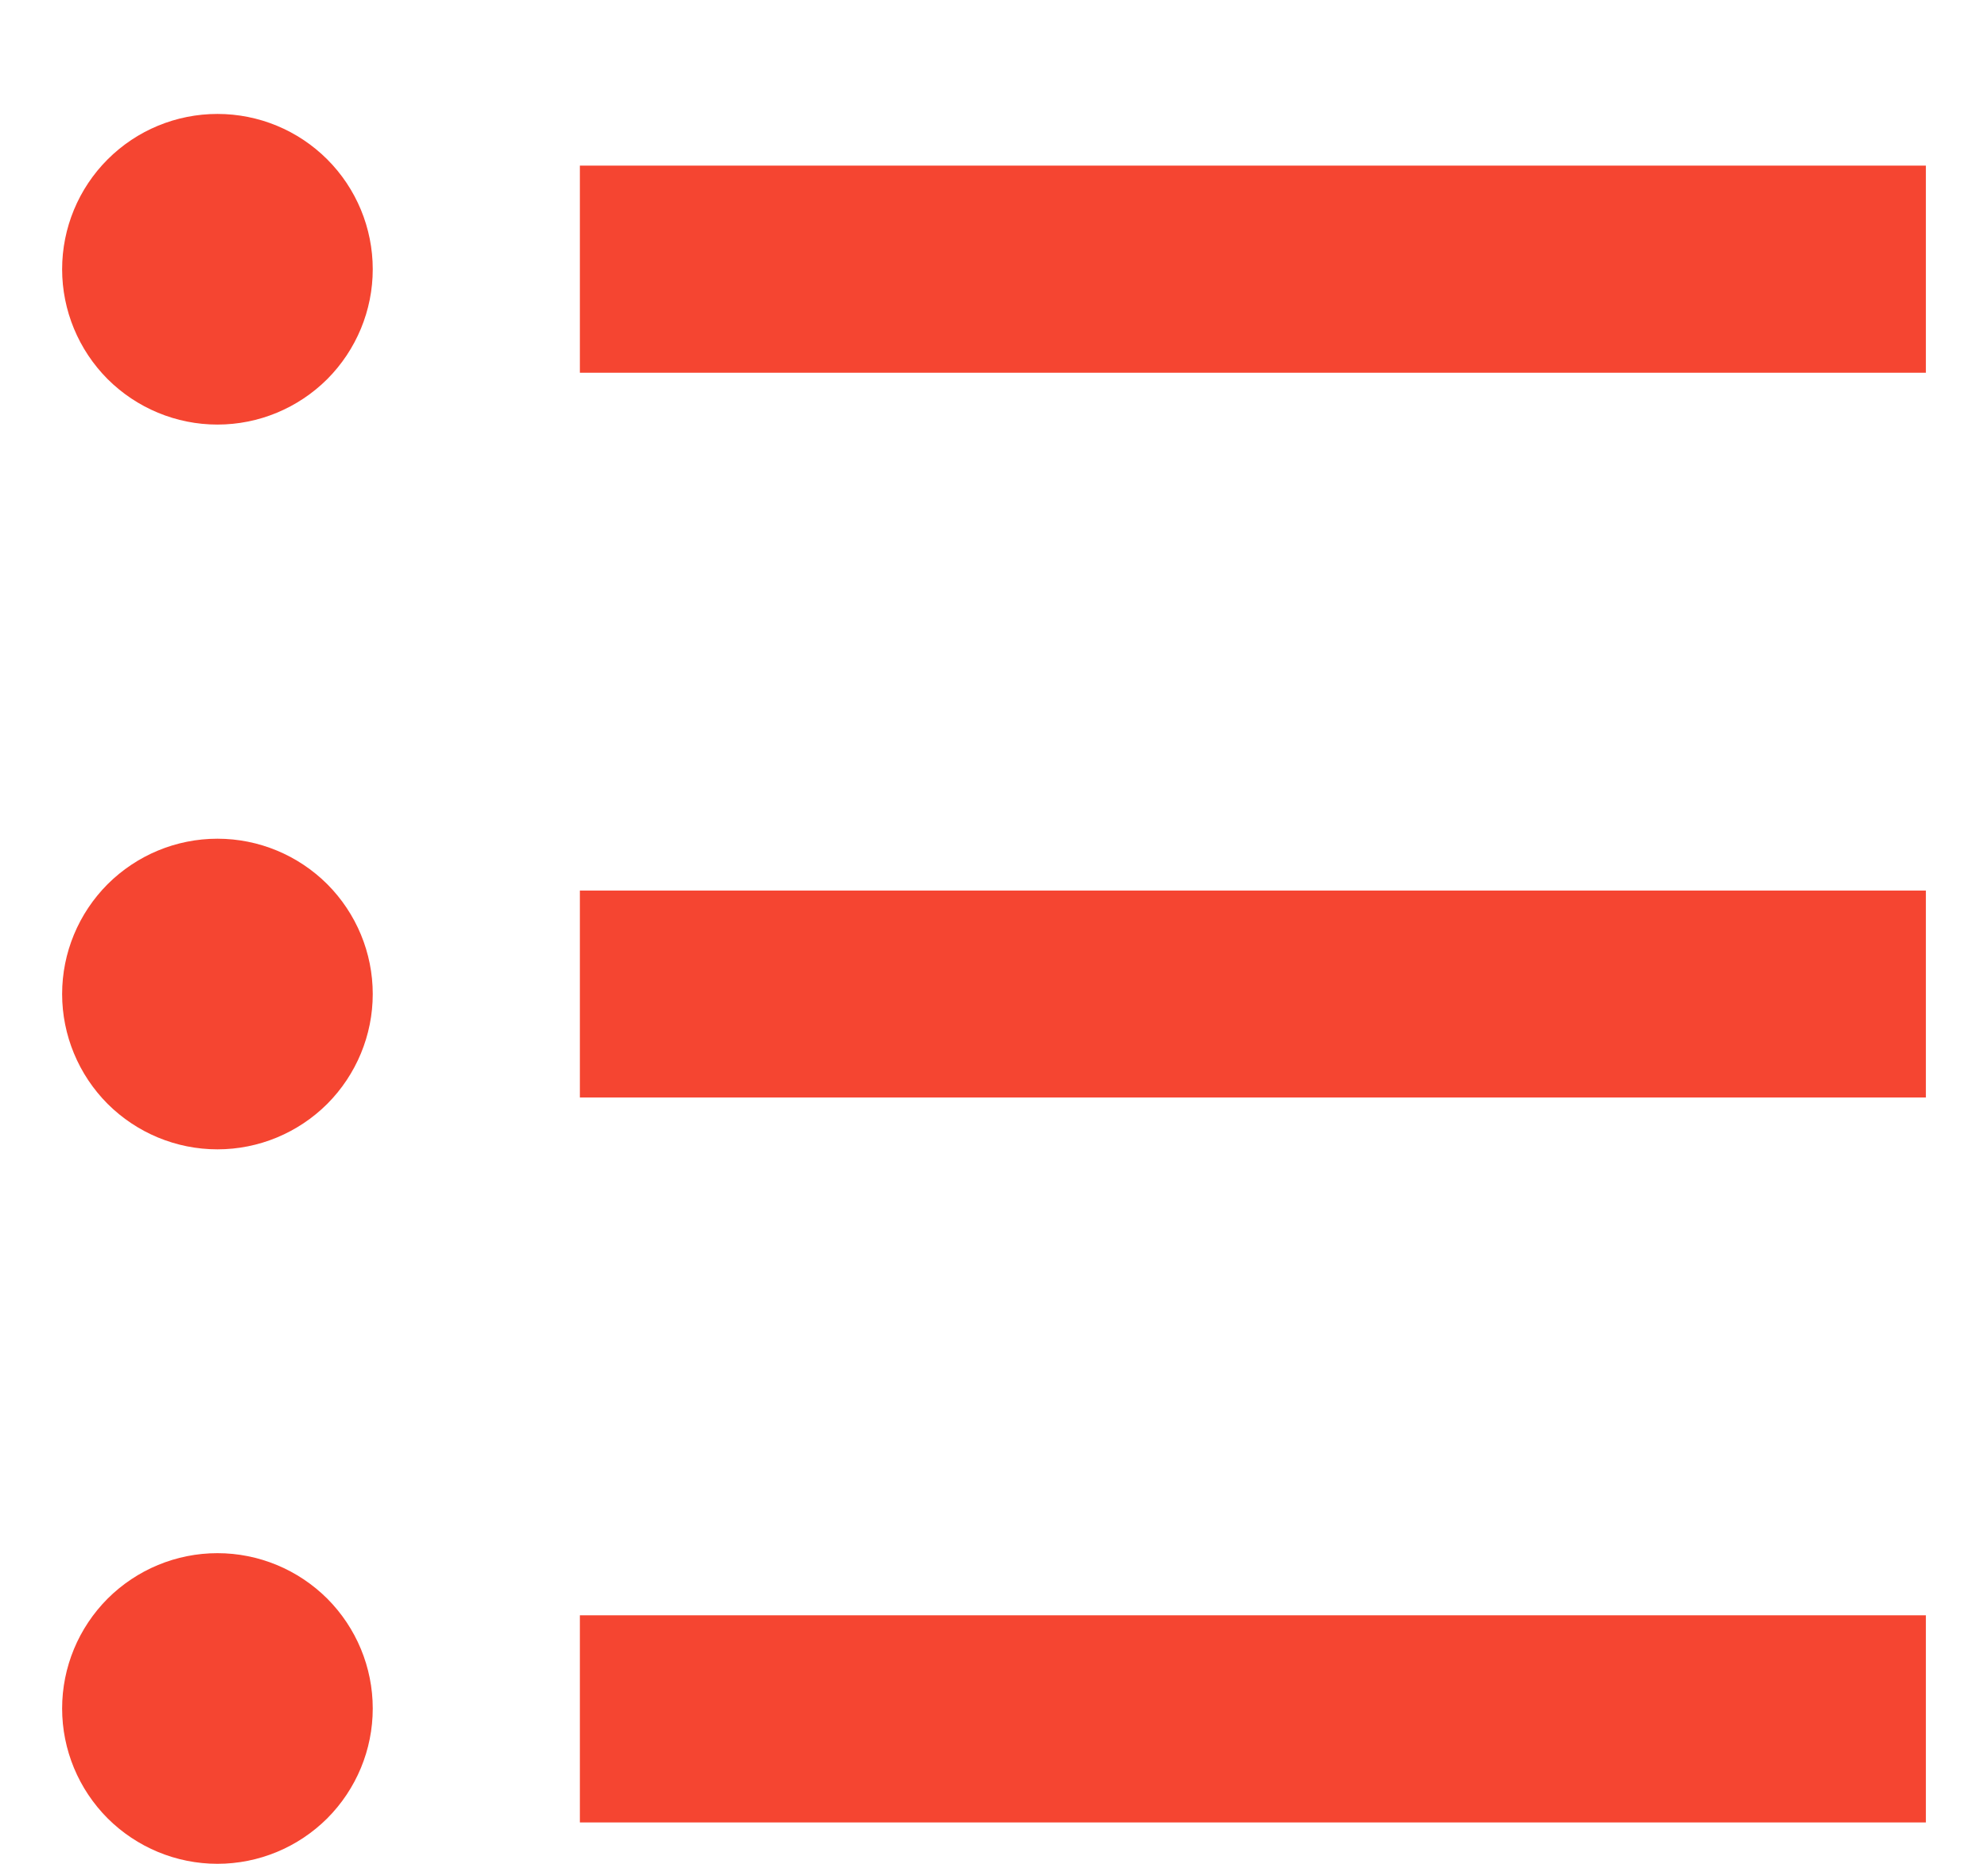 <svg width="16" height="15" viewBox="0 0 16 15" fill="none" xmlns="http://www.w3.org/2000/svg">
<path d="M4.667 1.333H15.5V3H4.667V1.333ZM1.75 3.417C1.418 3.417 1.101 3.285 0.866 3.051C0.632 2.816 0.5 2.498 0.5 2.167C0.5 1.835 0.632 1.517 0.866 1.283C1.101 1.048 1.418 0.917 1.75 0.917C2.082 0.917 2.399 1.048 2.634 1.283C2.868 1.517 3 1.835 3 2.167C3 2.498 2.868 2.816 2.634 3.051C2.399 3.285 2.082 3.417 1.75 3.417ZM1.75 9.25C1.418 9.25 1.101 9.118 0.866 8.884C0.632 8.649 0.5 8.331 0.5 8C0.5 7.668 0.632 7.351 0.866 7.116C1.101 6.882 1.418 6.75 1.75 6.75C2.082 6.75 2.399 6.882 2.634 7.116C2.868 7.351 3 7.668 3 8C3 8.331 2.868 8.649 2.634 8.884C2.399 9.118 2.082 9.25 1.75 9.25ZM1.75 15C1.418 15 1.101 14.868 0.866 14.634C0.632 14.399 0.5 14.082 0.5 13.75C0.5 13.418 0.632 13.101 0.866 12.866C1.101 12.632 1.418 12.5 1.75 12.5C2.082 12.5 2.399 12.632 2.634 12.866C2.868 13.101 3 13.418 3 13.75C3 14.082 2.868 14.399 2.634 14.634C2.399 14.868 2.082 15 1.75 15ZM4.667 7.167H15.5V8.833H4.667V7.167ZM4.667 13H15.5V14.667H4.667V13Z" fill="#F54531"/>
</svg>
